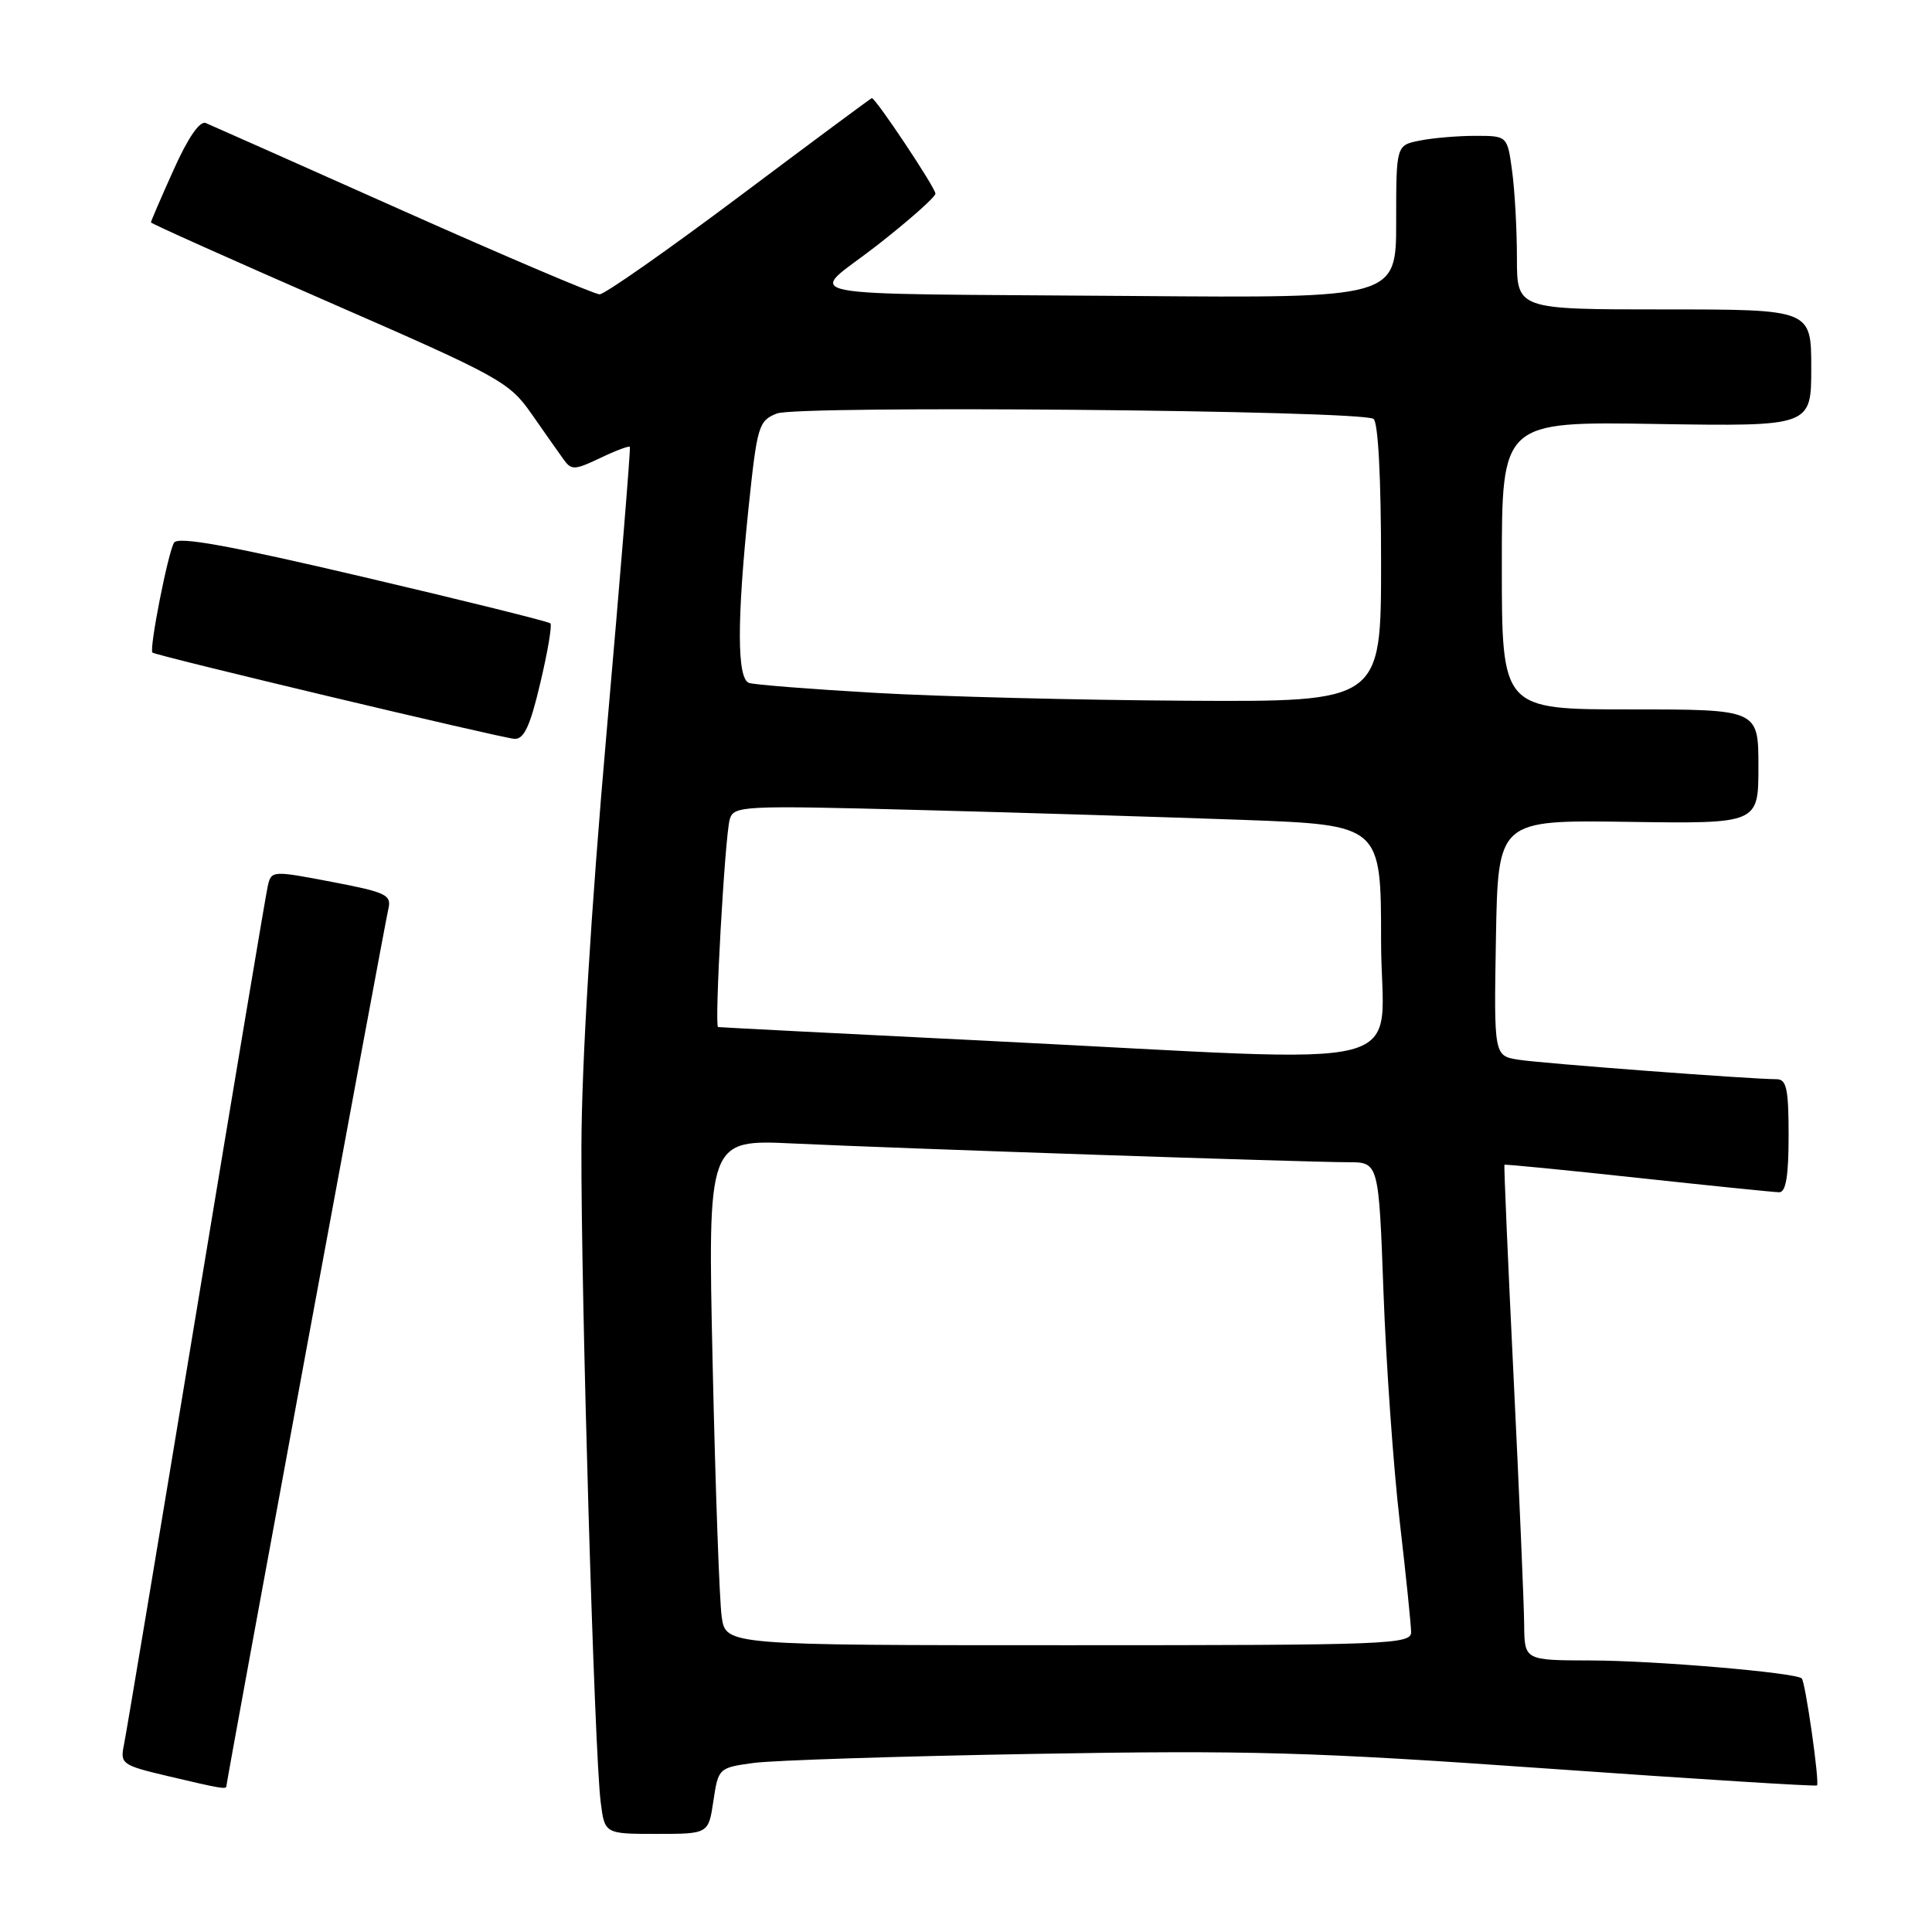 <?xml version="1.0" encoding="UTF-8" standalone="no"?>
<!DOCTYPE svg PUBLIC "-//W3C//DTD SVG 1.1//EN" "http://www.w3.org/Graphics/SVG/1.1/DTD/svg11.dtd" >
<svg xmlns="http://www.w3.org/2000/svg" xmlns:xlink="http://www.w3.org/1999/xlink" version="1.1" viewBox="0 0 256 256">
 <g >
 <path fill="currentColor"
d=" M 94.53 238.62 C 95.18 234.29 95.24 234.23 99.85 233.60 C 102.41 233.25 119.12 232.71 137.00 232.40 C 165.46 231.90 173.91 232.14 204.99 234.34 C 224.51 235.72 240.60 236.73 240.76 236.58 C 241.13 236.21 239.23 222.90 238.74 222.40 C 237.96 221.63 219.25 220.03 210.75 220.02 C 202.00 220.00 202.00 220.00 201.96 215.25 C 201.94 212.64 201.31 197.90 200.56 182.50 C 199.81 167.10 199.26 154.43 199.35 154.34 C 199.43 154.25 207.38 155.03 217.00 156.07 C 226.62 157.11 235.06 157.97 235.75 157.98 C 236.64 157.99 237.00 155.84 237.00 150.50 C 237.00 144.28 236.73 143.00 235.40 143.00 C 232.01 143.00 204.34 140.91 201.22 140.42 C 197.95 139.90 197.95 139.90 198.22 124.27 C 198.50 108.65 198.50 108.65 215.75 108.90 C 233.00 109.15 233.00 109.15 233.00 101.58 C 233.00 94.00 233.00 94.00 216.00 94.00 C 199.00 94.00 199.00 94.00 199.00 74.93 C 199.00 55.85 199.00 55.85 219.50 56.18 C 240.00 56.50 240.00 56.50 240.00 48.75 C 240.00 41.00 240.00 41.00 220.50 41.00 C 201.00 41.00 201.00 41.00 201.00 34.14 C 201.00 30.37 200.71 25.19 200.36 22.64 C 199.73 18.00 199.73 18.00 195.49 18.00 C 193.16 18.00 189.84 18.28 188.12 18.63 C 185.00 19.25 185.00 19.25 185.00 29.38 C 185.00 39.50 185.00 39.50 150.25 39.22 C 102.78 38.84 107.03 39.68 116.23 32.50 C 120.45 29.20 123.93 26.12 123.95 25.66 C 123.99 24.94 116.04 13.00 115.52 13.00 C 115.42 13.00 107.54 18.85 98.00 26.00 C 88.46 33.15 80.12 39.00 79.45 39.00 C 78.79 39.00 67.05 34.01 53.37 27.91 C 39.69 21.81 27.94 16.58 27.26 16.30 C 26.47 15.98 24.89 18.28 23.01 22.49 C 21.35 26.17 20.00 29.31 20.00 29.47 C 20.00 29.62 30.65 34.39 43.66 40.07 C 66.20 49.91 67.47 50.60 70.41 54.81 C 72.11 57.25 74.02 59.96 74.66 60.85 C 75.71 62.33 76.12 62.31 79.53 60.69 C 81.57 59.71 83.34 59.05 83.46 59.21 C 83.58 59.37 82.19 76.38 80.38 97.00 C 78.29 120.83 77.07 140.88 77.04 152.00 C 76.98 171.64 78.76 232.21 79.59 238.75 C 80.12 243.00 80.12 243.00 87.00 243.00 C 93.88 243.00 93.88 243.00 94.53 238.62 Z  M 30.00 236.66 C 30.00 236.06 50.95 122.56 51.46 120.44 C 51.90 118.57 51.18 118.23 43.95 116.85 C 36.06 115.34 35.95 115.35 35.48 117.41 C 35.22 118.56 30.95 144.02 25.99 174.00 C 21.03 203.98 16.73 229.70 16.43 231.17 C 15.90 233.72 16.14 233.90 22.19 235.33 C 29.33 237.02 30.00 237.13 30.00 236.66 Z  M 71.59 90.51 C 72.57 86.40 73.17 82.83 72.93 82.60 C 72.69 82.36 61.54 79.59 48.14 76.45 C 30.34 72.27 23.59 71.05 23.06 71.91 C 22.26 73.21 19.73 86.10 20.20 86.47 C 20.75 86.91 66.48 97.80 68.16 97.90 C 69.43 97.98 70.25 96.22 71.59 90.51 Z  M 95.63 214.25 C 95.33 212.19 94.79 197.11 94.43 180.74 C 93.77 150.98 93.77 150.98 105.14 151.52 C 119.10 152.18 173.07 154.00 178.64 154.00 C 182.69 154.00 182.69 154.00 183.32 171.25 C 183.67 180.74 184.63 194.35 185.46 201.50 C 186.29 208.65 186.97 215.29 186.98 216.25 C 187.00 217.89 184.18 218.00 141.59 218.00 C 96.18 218.00 96.18 218.00 95.63 214.25 Z  M 131.50 137.95 C 111.70 136.97 95.34 136.13 95.15 136.09 C 94.64 135.96 96.05 110.86 96.69 108.59 C 97.21 106.76 98.20 106.71 121.87 107.33 C 135.42 107.68 154.71 108.28 164.75 108.64 C 183.00 109.32 183.00 109.32 183.00 124.66 C 183.00 142.51 189.53 140.82 131.50 137.95 Z  M 116.00 91.81 C 107.47 91.32 99.94 90.73 99.25 90.49 C 97.65 89.94 97.63 82.27 99.19 67.26 C 100.33 56.40 100.52 55.75 102.94 54.79 C 105.69 53.69 180.16 54.36 181.99 55.50 C 182.61 55.88 183.00 63.26 183.00 74.56 C 183.00 93.00 183.00 93.00 157.25 92.85 C 143.09 92.77 124.53 92.30 116.00 91.81 Z "/>
</g>
</svg>